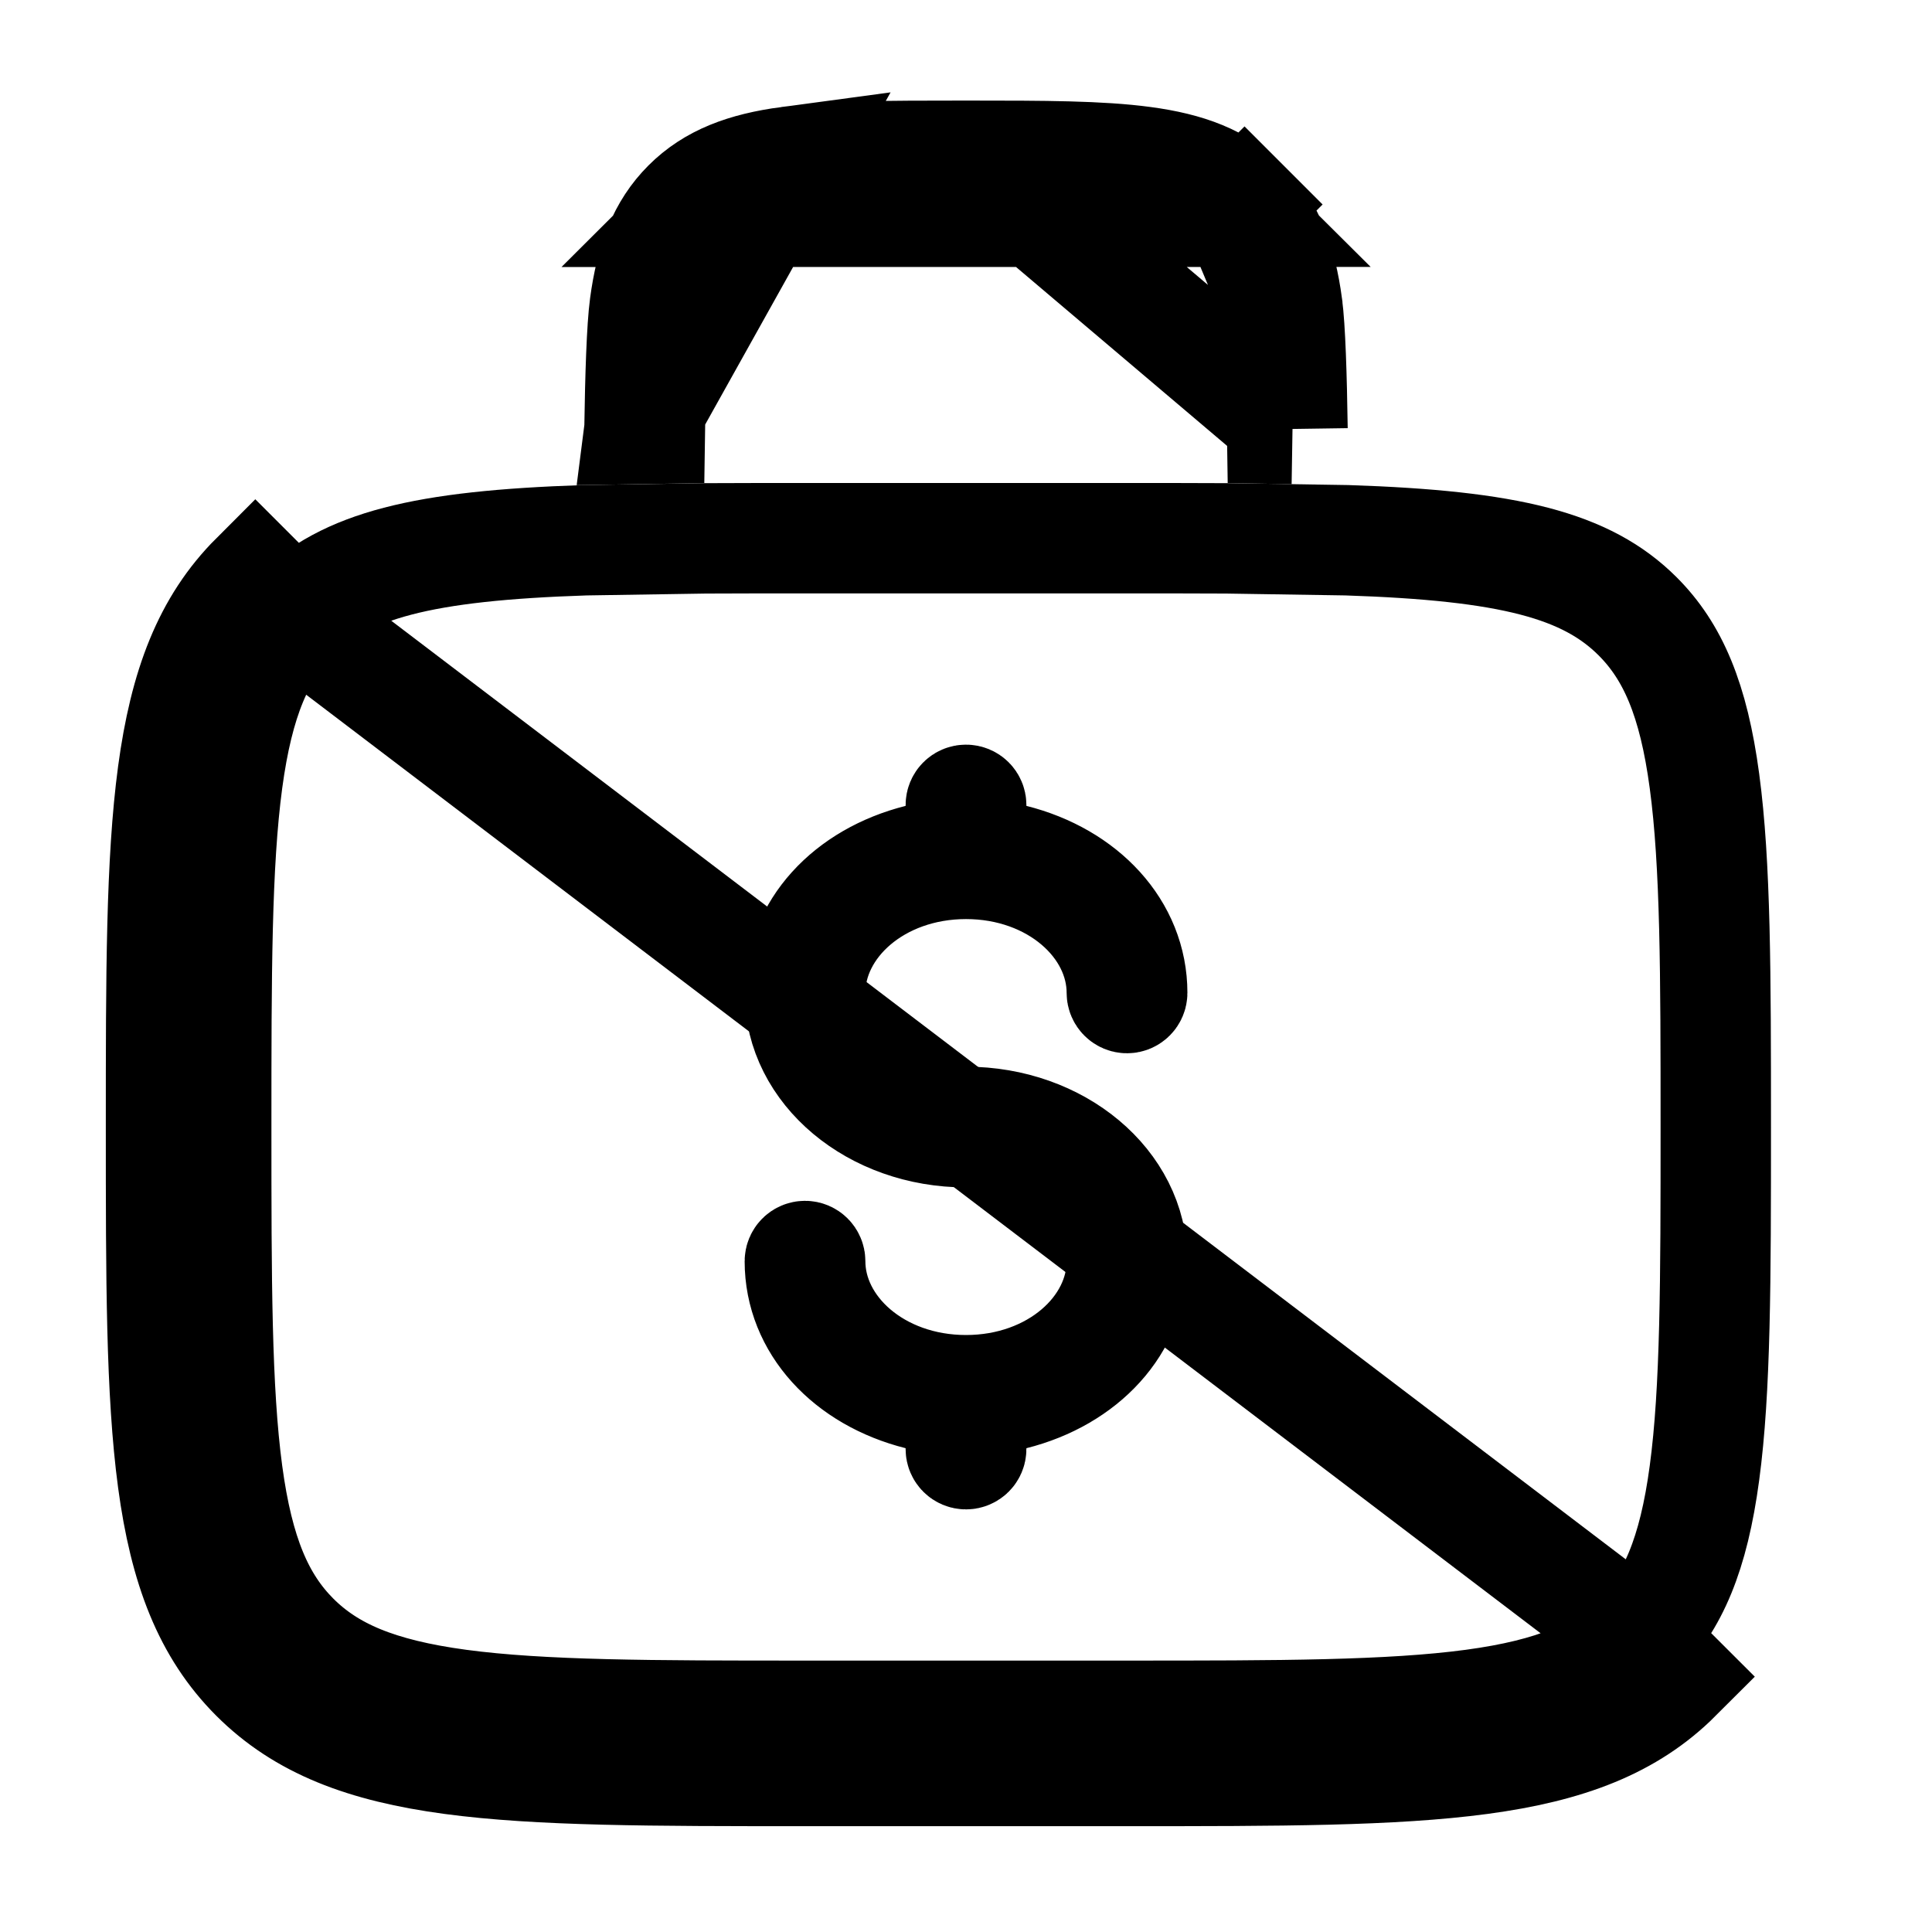 <svg width="35" height="35" viewBox="0 0 35 35" fill="none" xmlns="http://www.w3.org/2000/svg">
<path d="M29.667 29.668L29.668 29.668C30.305 29.03 30.68 28.162 30.878 26.684C31.081 25.178 31.083 23.195 31.083 20.417C31.083 17.639 31.081 15.656 30.878 14.149C30.68 12.672 30.305 11.803 29.668 11.166C28.742 10.241 27.352 9.884 24.4 9.787L22.226 9.753C21.66 9.75 21.058 9.75 20.416 9.75H14.583C13.941 9.75 13.34 9.75 12.774 9.753L10.6 9.787C7.648 9.884 6.257 10.241 5.332 11.166C5.332 11.166 5.332 11.166 5.332 11.166M29.667 29.668L30.375 30.375C28.666 32.083 25.916 32.083 20.416 32.083H14.583C9.083 32.083 6.334 32.083 4.625 30.375C2.917 28.666 2.917 25.916 2.917 20.417C2.917 14.917 2.917 12.167 4.625 10.459L5.332 11.166M29.667 29.668C29.03 30.305 28.162 30.68 26.684 30.879C25.178 31.081 23.195 31.083 20.416 31.083H14.583C11.805 31.083 9.822 31.081 8.316 30.879C6.838 30.68 5.97 30.305 5.332 29.668L5.332 29.668C4.695 29.03 4.32 28.162 4.121 26.684C3.919 25.178 3.917 23.195 3.917 20.417C3.917 17.639 3.919 15.656 4.121 14.149C4.32 12.672 4.695 11.803 5.332 11.166M29.667 29.668L5.332 11.166" stroke="black" stroke-width="2"/>
<path d="M16.651 15.569L17.406 15.378V14.599V14.584C17.406 14.532 17.448 14.49 17.5 14.49C17.552 14.49 17.594 14.532 17.594 14.584V14.599V15.378L18.35 15.569C19.629 15.891 20.511 16.836 20.511 17.987C20.511 18.038 20.469 18.081 20.417 18.081C20.365 18.081 20.323 18.038 20.323 17.987C20.323 16.743 19.113 15.65 17.5 15.65C15.887 15.65 14.677 16.743 14.677 17.987C14.677 19.23 15.887 20.324 17.5 20.324C19.162 20.324 20.511 21.451 20.511 22.848C20.511 23.999 19.629 24.944 18.35 25.266L17.594 25.456V26.236V26.251C17.594 26.302 17.552 26.344 17.5 26.344C17.448 26.344 17.406 26.302 17.406 26.251V26.236V25.456L16.651 25.266C15.371 24.944 14.49 23.999 14.49 22.848C14.49 22.796 14.532 22.754 14.584 22.754C14.635 22.754 14.677 22.796 14.677 22.848C14.677 24.092 15.887 25.185 17.5 25.185C19.113 25.185 20.323 24.092 20.323 22.848C20.323 21.604 19.113 20.511 17.5 20.511C15.839 20.511 14.49 19.383 14.49 17.987C14.49 16.836 15.371 15.891 16.651 15.569Z" stroke="black" stroke-width="2"/>
<path d="M17.576 2.822H17.576H17.424H17.424C16.089 2.822 15.073 2.824 14.287 2.93L17.576 2.822ZM17.576 2.822C18.911 2.822 19.927 2.824 20.713 2.93C21.518 3.038 22.098 3.257 22.546 3.704L23.253 2.997L22.546 3.704C22.993 4.151 23.211 4.731 23.32 5.536L23.32 5.537C23.374 5.938 23.401 6.814 23.415 7.771M17.576 2.822L23.415 7.771M23.415 7.771L23.228 7.768C23.216 6.858 23.191 5.983 23.134 5.561M23.415 7.771L23.134 5.562C23.134 5.561 23.134 5.561 23.134 5.561M23.134 5.561C23.028 4.777 22.819 4.243 22.413 3.837L23.134 5.561ZM11.585 7.771C11.599 6.814 11.627 5.938 11.681 5.536C11.789 4.731 12.008 4.151 12.455 3.704C12.902 3.257 13.482 3.038 14.287 2.93L11.585 7.771ZM11.585 7.771L11.772 7.768C11.784 6.858 11.81 5.984 11.867 5.561L11.585 7.771ZM22.413 3.836C22.006 3.43 21.473 3.221 20.688 3.116L20.688 3.116C19.901 3.01 18.877 3.01 17.5 3.01C16.123 3.01 15.099 3.01 14.312 3.116L14.312 3.116C13.527 3.221 12.994 3.43 12.587 3.837L22.413 3.836ZM12.587 3.837C12.181 4.243 11.972 4.776 11.867 5.561L12.587 3.837Z" stroke="black" stroke-width="2"/>
</svg>
